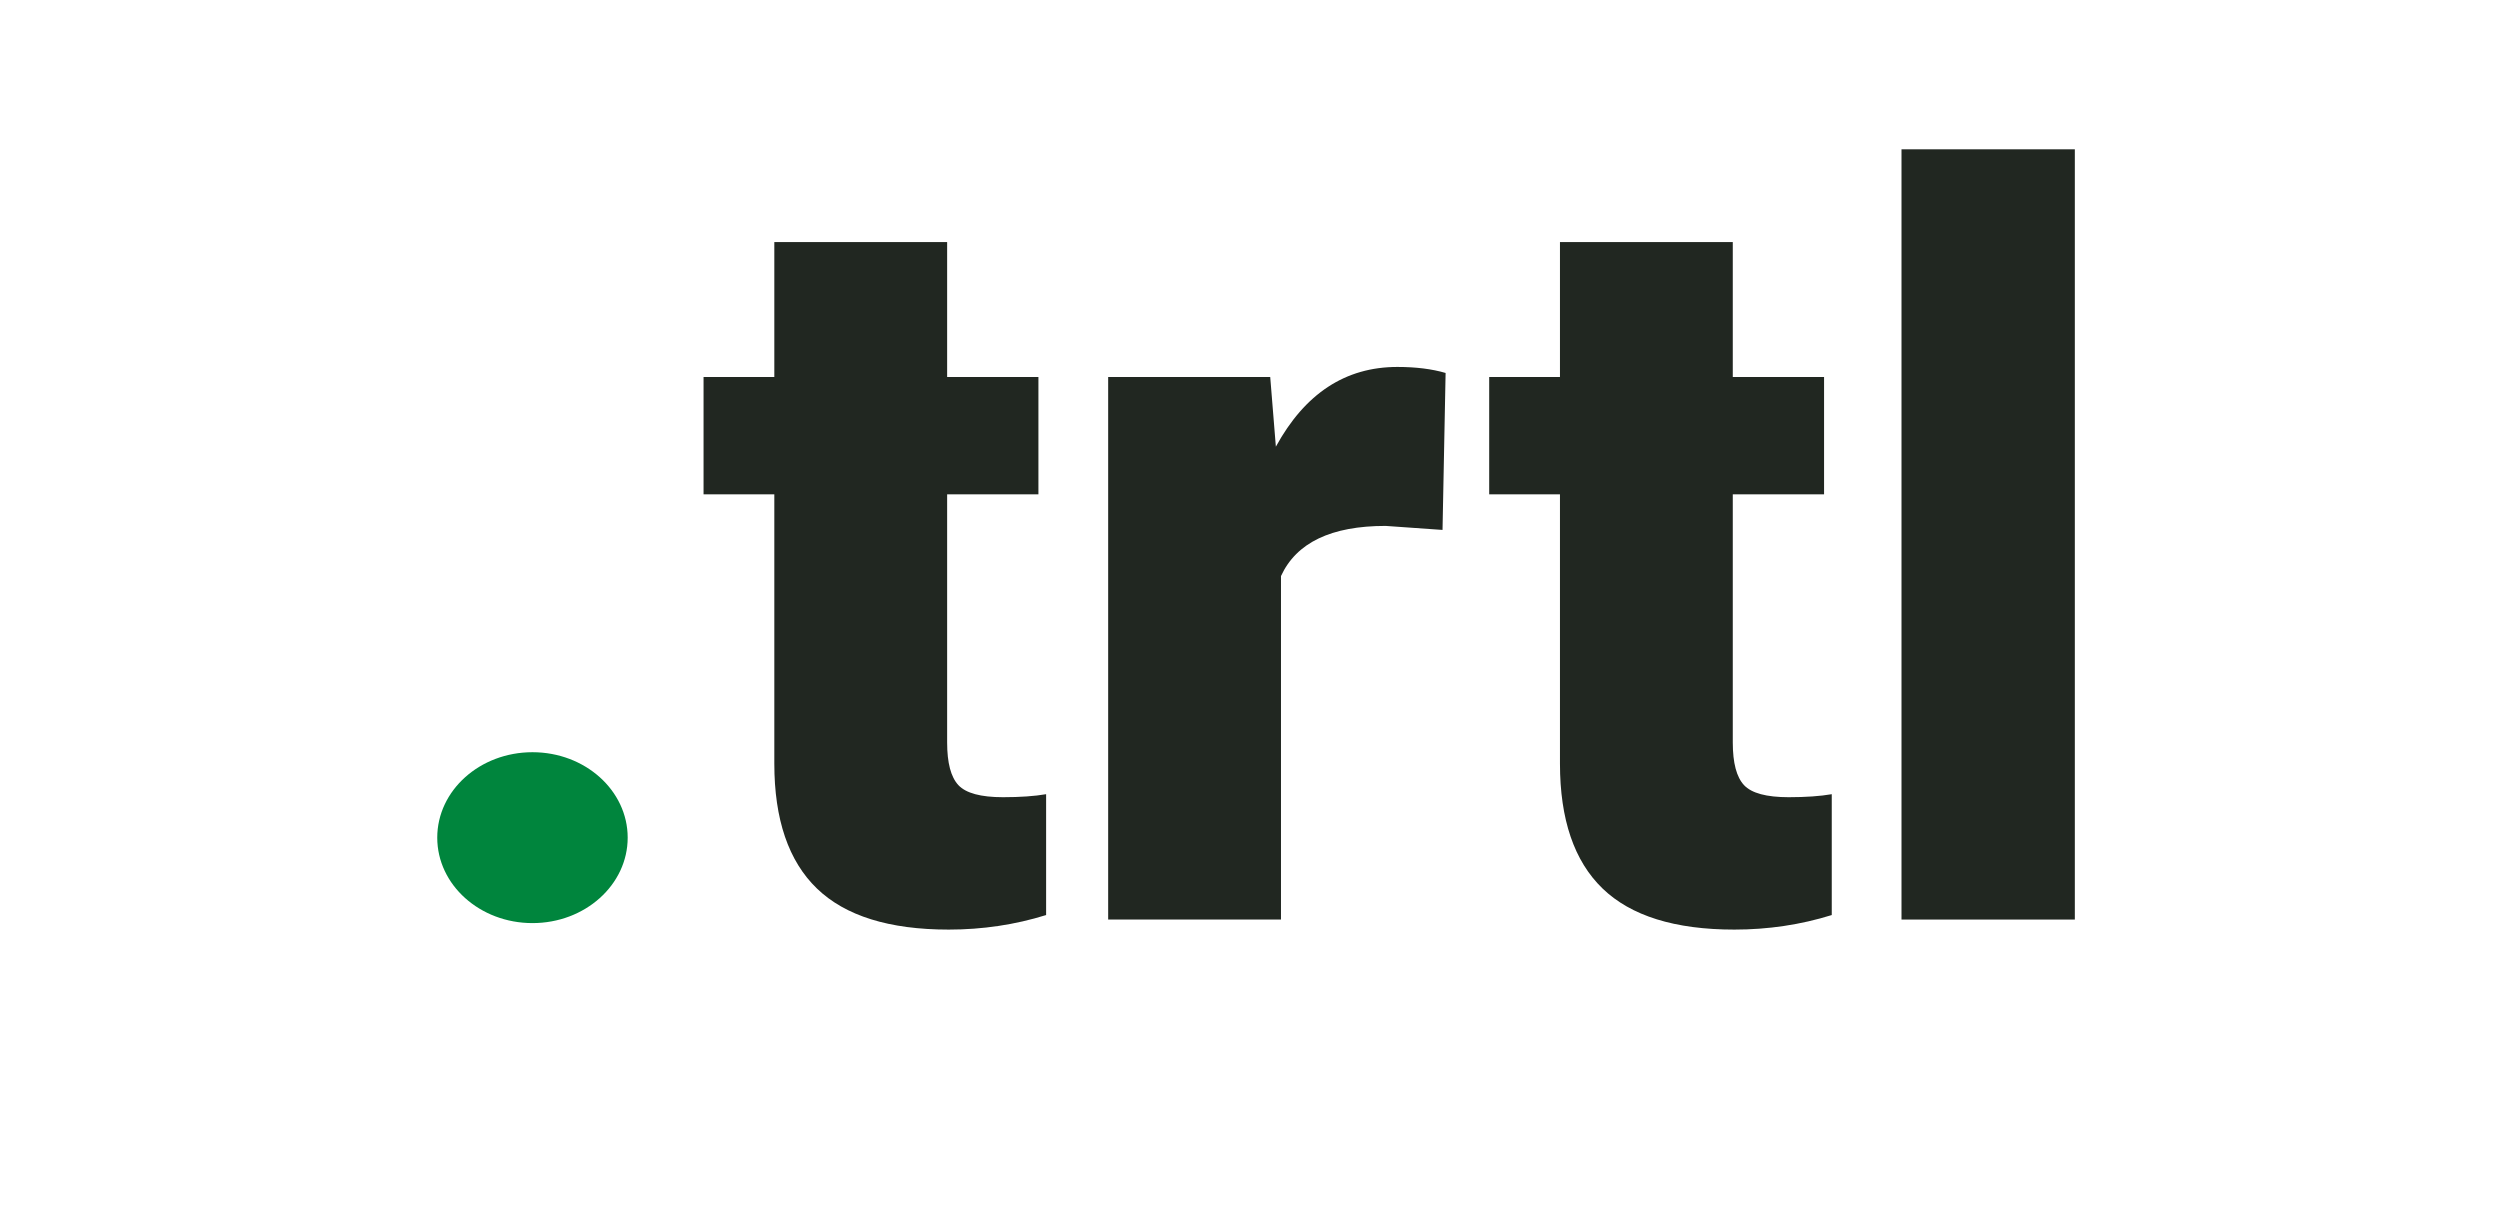 <?xml version="1.0" encoding="UTF-8" standalone="no"?>
<!-- Created with Inkscape (http://www.inkscape.org/) -->

<svg
   xmlns:dc="http://purl.org/dc/elements/1.1/"
   xmlns:cc="http://creativecommons.org/ns#"
   xmlns:rdf="http://www.w3.org/1999/02/22-rdf-syntax-ns#"
   xmlns:svg="http://www.w3.org/2000/svg"
   xmlns="http://www.w3.org/2000/svg"
   xmlns:sodipodi="http://sodipodi.sourceforge.net/DTD/sodipodi-0.dtd"
   xmlns:inkscape="http://www.inkscape.org/namespaces/inkscape"
   width="1024"
   height="500"
   viewBox="0 0 270.933 132.292"
   version="1.1"
   id="svg8"
   inkscape:version="0.92.3 (2405546, 2018-03-11)"
   sodipodi:docname="dot-trtl.svg">
  <title
     id="title815">.TRTL</title>
  <defs
     id="defs2" />
  <sodipodi:namedview
     id="base"
     pagecolor="#ffffff"
     bordercolor="#666666"
     borderopacity="1.0"
     inkscape:pageopacity="0.0"
     inkscape:pageshadow="2"
     inkscape:zoom="0.98994949"
     inkscape:cx="531.72804"
     inkscape:cy="260.84641"
     inkscape:document-units="px"
     inkscape:current-layer="layer1"
     showgrid="false"
     units="px"
     inkscape:window-width="1680"
     inkscape:window-height="987"
     inkscape:window-x="-8"
     inkscape:window-y="-8"
     inkscape:window-maximized="1"
     inkscape:lockguides="false">
    <inkscape:grid
       type="xygrid"
       id="grid4563" />
  </sodipodi:namedview>
  <g
     inkscape:label="Layer 1"
     inkscape:groupmode="layer"
     id="layer1"
     transform="translate(0,-164.708)"
     style="display:inline">
    <flowRoot
       xml:space="preserve"
       id="flowRoot4531"
       style="font-style:normal;font-variant:normal;font-weight:normal;font-stretch:normal;font-size:96px;line-height:1.25;font-family:Roboto;-inkscape-font-specification:Roboto;letter-spacing:0px;word-spacing:0px;fill:#000000;fill-opacity:1;stroke:none"><flowRegion
         id="flowRegion4533"
         style="font-style:normal;font-variant:normal;font-weight:normal;font-stretch:normal;font-size:96px;font-family:Roboto;-inkscape-font-specification:Roboto"><rect
           id="rect4535"
           width="1252.589"
           height="434.366"
           x="-210.112"
           y="-700.061"
           style="font-style:normal;font-variant:normal;font-weight:normal;font-stretch:normal;font-size:96px;font-family:Roboto;-inkscape-font-specification:Roboto" /></flowRegion><flowPara
         id="flowPara4537" /></flowRoot>    <flowRoot
       xml:space="preserve"
       id="flowRoot4539"
       style="font-style:normal;font-variant:normal;font-weight:normal;font-stretch:normal;font-size:96px;line-height:1.25;font-family:Roboto;-inkscape-font-specification:Roboto;letter-spacing:0px;word-spacing:0px;fill:#000000;fill-opacity:0;stroke:none"><flowRegion
         id="flowRegion4541"
         style="font-style:normal;font-variant:normal;font-weight:normal;font-stretch:normal;font-size:96px;font-family:Roboto;-inkscape-font-specification:Roboto;fill:#000000;fill-opacity:0"><rect
           id="rect4543"
           width="1212.183"
           height="335.371"
           x="129.3"
           y="-481.868"
           style="font-style:normal;font-variant:normal;font-weight:normal;font-stretch:normal;font-size:96px;font-family:Roboto;-inkscape-font-specification:Roboto;fill:#000000;fill-opacity:0" /></flowRegion><flowPara
         id="flowPara4545" /></flowRoot>    <flowRoot
       xml:space="preserve"
       id="flowRoot4547"
       style="font-style:normal;font-weight:normal;font-size:14.667px;line-height:1.25;font-family:sans-serif;letter-spacing:0px;word-spacing:0px;fill:#000000;fill-opacity:1;stroke:none"
       transform="matrix(0.265,0,0,0.265,0,164.708)"><flowRegion
         id="flowRegion4549"><rect
           id="rect4551"
           width="408.102"
           height="280.822"
           x="105.056"
           y="-449.543" /></flowRegion><flowPara
         id="flowPara4553" /></flowRoot>    <ellipse
       style="fill:#00853d;fill-opacity:1;fill-rule:nonzero;stroke:none;stroke-width:3.95;stroke-miterlimit:4;stroke-dasharray:none;stroke-opacity:1"
       id="path4571"
       cx="57.705"
       cy="255.488"
       rx="10.319"
       ry="9.26" />
    <g
       aria-label="trtl"
       transform="matrix(0.271,0,0,0.265,75.192,166.598)"
       style="font-style:normal;font-weight:normal;font-size:40px;line-height:1.25;font-family:sans-serif;letter-spacing:0px;word-spacing:0px;display:inline;fill:#212721;fill-opacity:1;stroke:none"
       id="flowRoot3773">
      <path
         d="M 101.301,91.867 V 147.033 h 36.504 v 47.988 h -36.504 v 101.514 q 0,12.51 4.512,17.432 4.512,4.922 17.842,4.922 10.254,0 17.227,-1.23 v 49.424 q -18.662,5.947 -38.965,5.947 -35.684,0 -52.705,-16.816 Q 32.189,339.396 32.189,305.148 V 195.021 H 3.889 V 147.033 H 32.189 V 91.867 Z"
         style="font-style:normal;font-variant:normal;font-weight:normal;font-stretch:normal;font-size:420px;font-family:'Roboto Black';-inkscape-font-specification:'Roboto Black, ';fill:#212721;fill-opacity:1"
         id="path4605" />
      <path
         d="m 299.406,209.582 -22.764,-1.641 q -32.607,0 -41.836,20.508 V 368.928 H 165.695 V 147.033 H 230.5 l 2.256,28.506 q 17.432,-32.607 48.604,-32.607 11.074,0 19.277,2.461 z"
         style="font-style:normal;font-variant:normal;font-weight:normal;font-stretch:normal;font-size:420px;font-family:'Roboto Black';-inkscape-font-specification:'Roboto Black, ';fill:#212721;fill-opacity:1"
         id="path4607" />
      <path
         d="M 415.48,91.867 V 147.033 h 36.504 v 47.988 h -36.504 v 101.514 q 0,12.51 4.512,17.432 4.512,4.922 17.842,4.922 10.254,0 17.227,-1.23 v 49.424 q -18.662,5.947 -38.965,5.947 -35.684,0 -52.705,-16.816 -17.021,-16.816 -17.021,-51.064 V 195.021 H 318.068 V 147.033 h 28.301 V 91.867 Z"
         style="font-style:normal;font-variant:normal;font-weight:normal;font-stretch:normal;font-size:420px;font-family:'Roboto Black';-inkscape-font-specification:'Roboto Black, ';fill:#212721;fill-opacity:1"
         id="path4609" />
      <path
         d="M 552.268,368.928 H 482.951 V 53.928 h 69.316 z"
         style="font-style:normal;font-variant:normal;font-weight:normal;font-stretch:normal;font-size:420px;font-family:'Roboto Black';-inkscape-font-specification:'Roboto Black, ';fill:#212721;fill-opacity:1"
         id="path4611" />
    </g>
  </g>
</svg>
